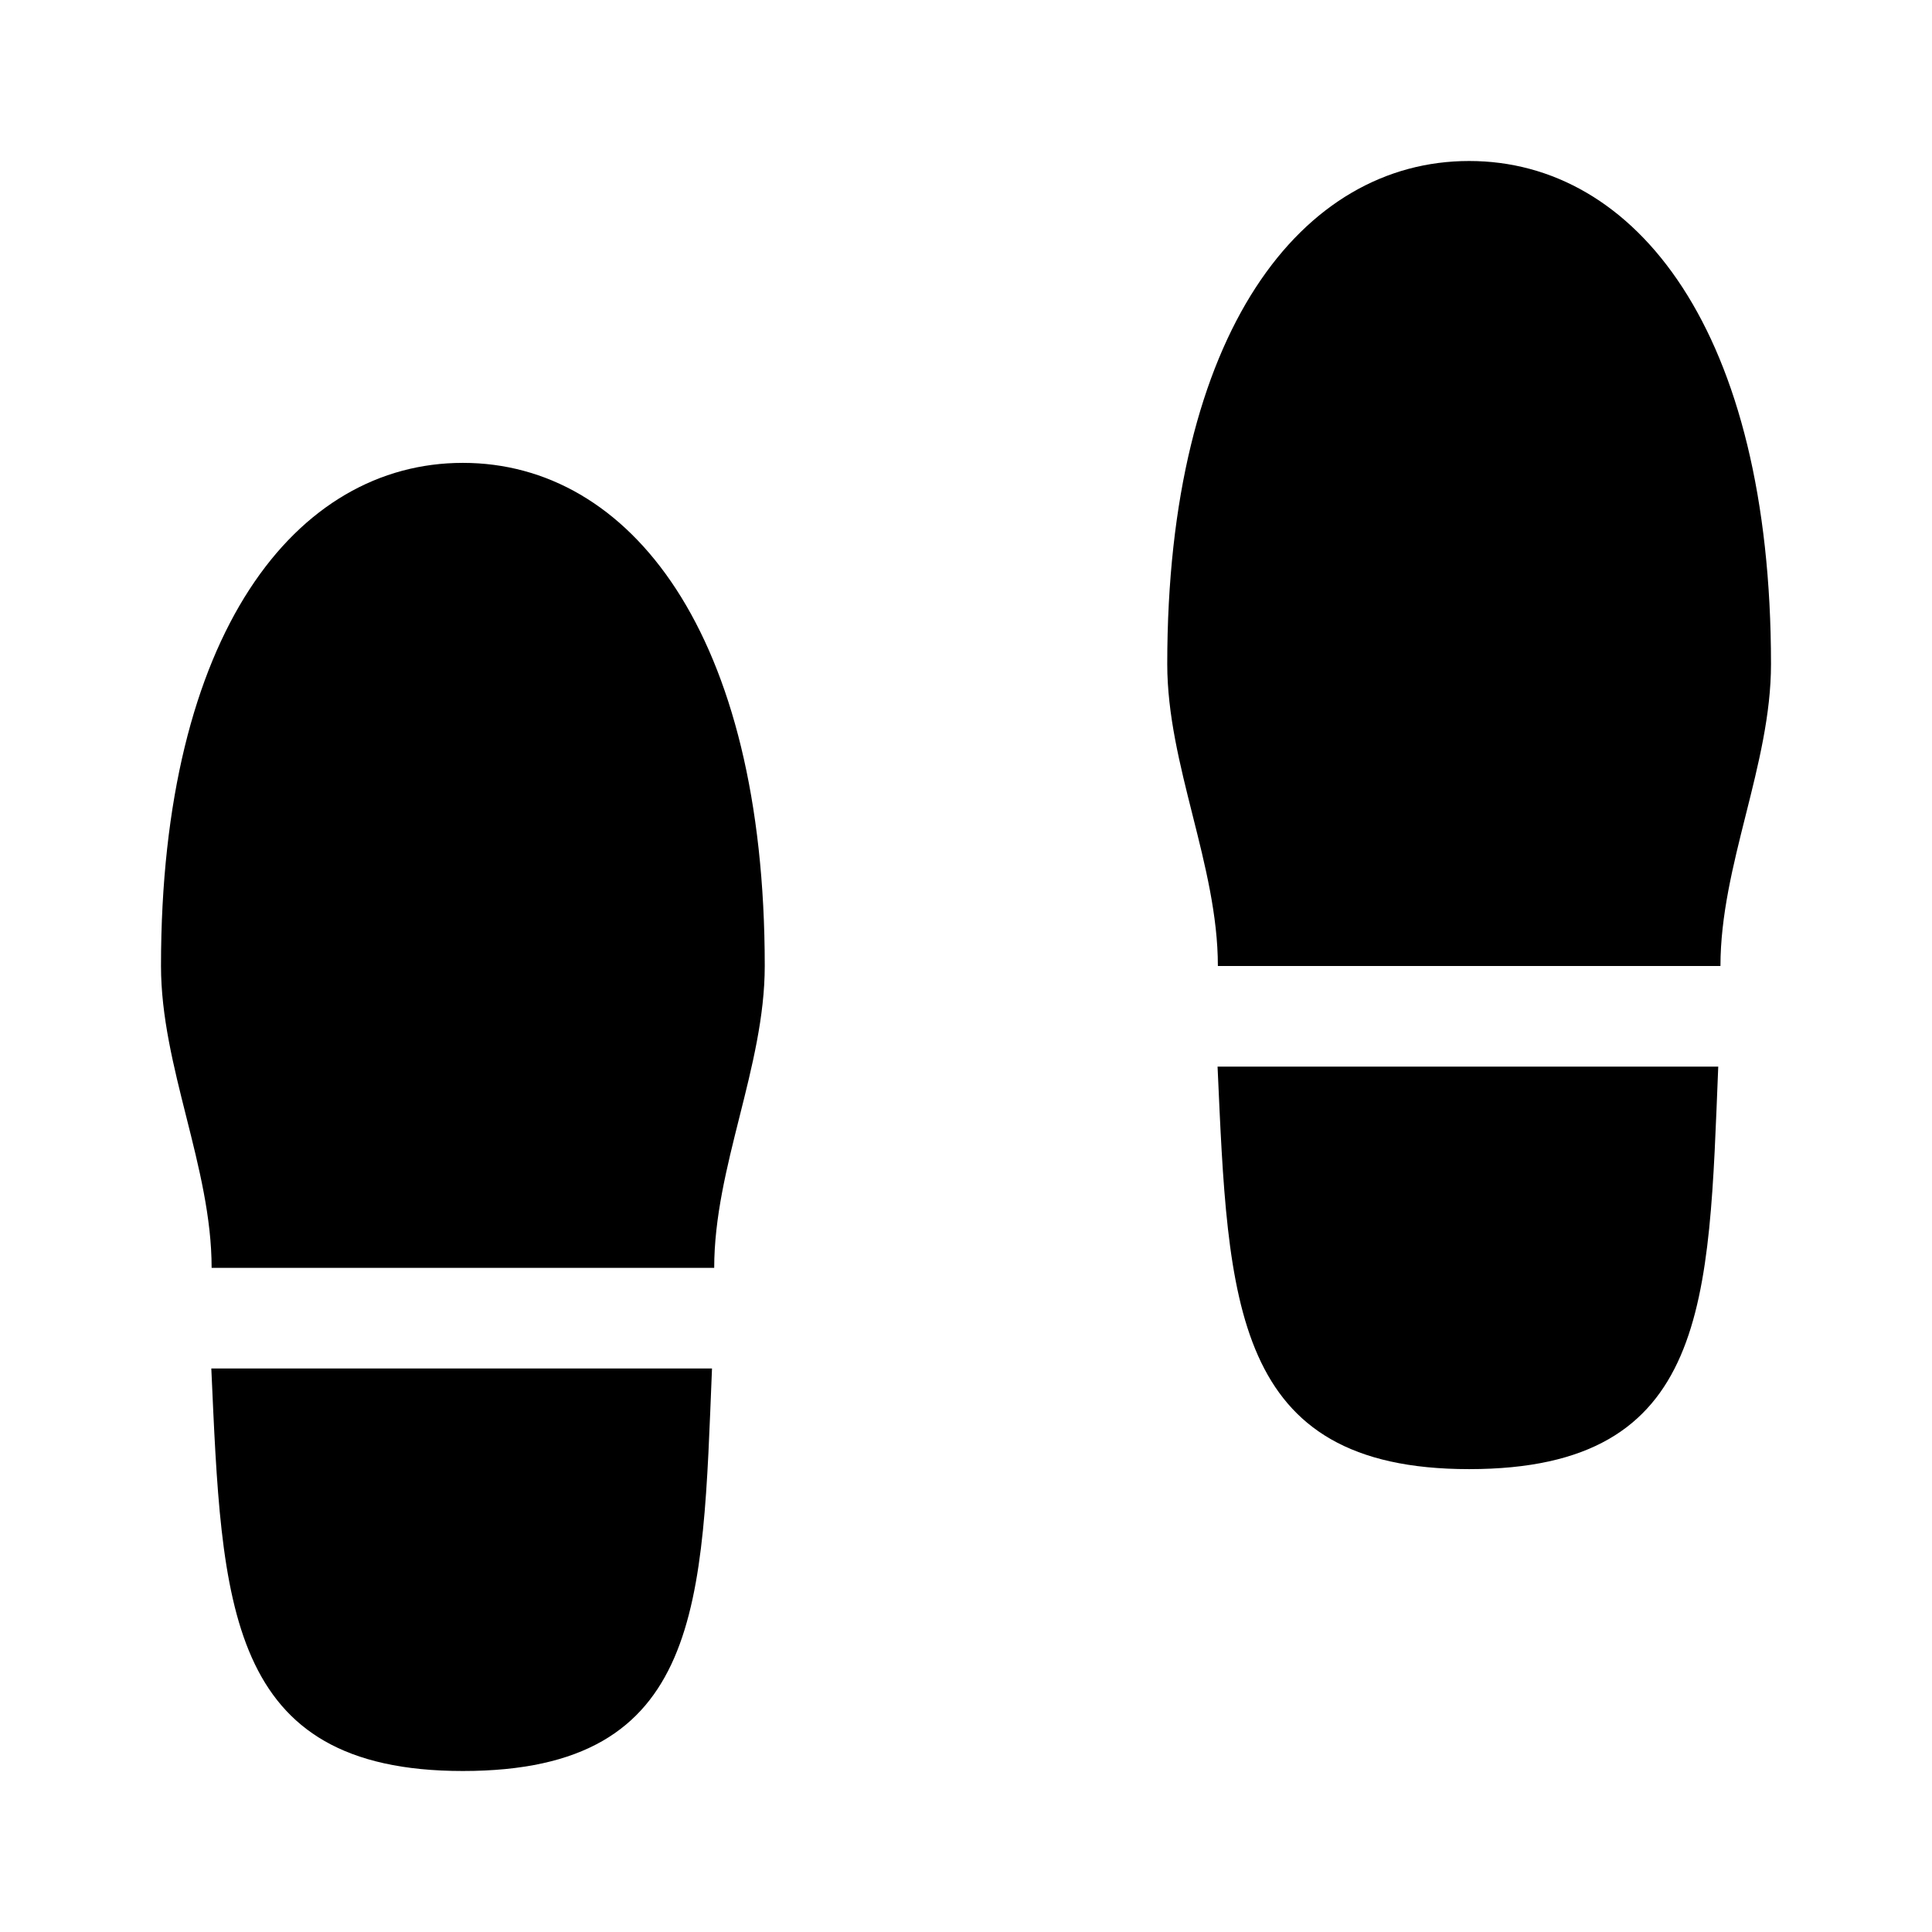 <svg width="1200" height="1200" viewBox="0 0 1200 1200" fill="none" xmlns="http://www.w3.org/2000/svg"><path d="M442.237 850C436.221 995.645 437.442 1100 287.5 1100C139.688 1100 137.871 995.645 131.25 850H442.237Z" fill="black"/><path d="M1067.235 662.5C1061.22 808.145 1062.44 912.5 912.5 912.5C764.685 912.5 762.87 808.145 756.25 662.5H1067.235Z" fill="black"/><path d="M287.5 287.5C391.016 287.5 475 392.969 475 600C475 662.5 443.604 725 443.604 787.5H131.445C131.445 725 100 662.5 100 600C100 392.969 183.984 287.5 287.5 287.5Z" fill="black"/><path d="M912.5 100C1016.015 100 1100 205.469 1100 412.5C1100 475 1068.605 537.5 1068.605 600H756.445C756.445 537.5 725 475 725 412.5C725 205.469 808.985 100 912.5 100Z" fill="black"/></svg>